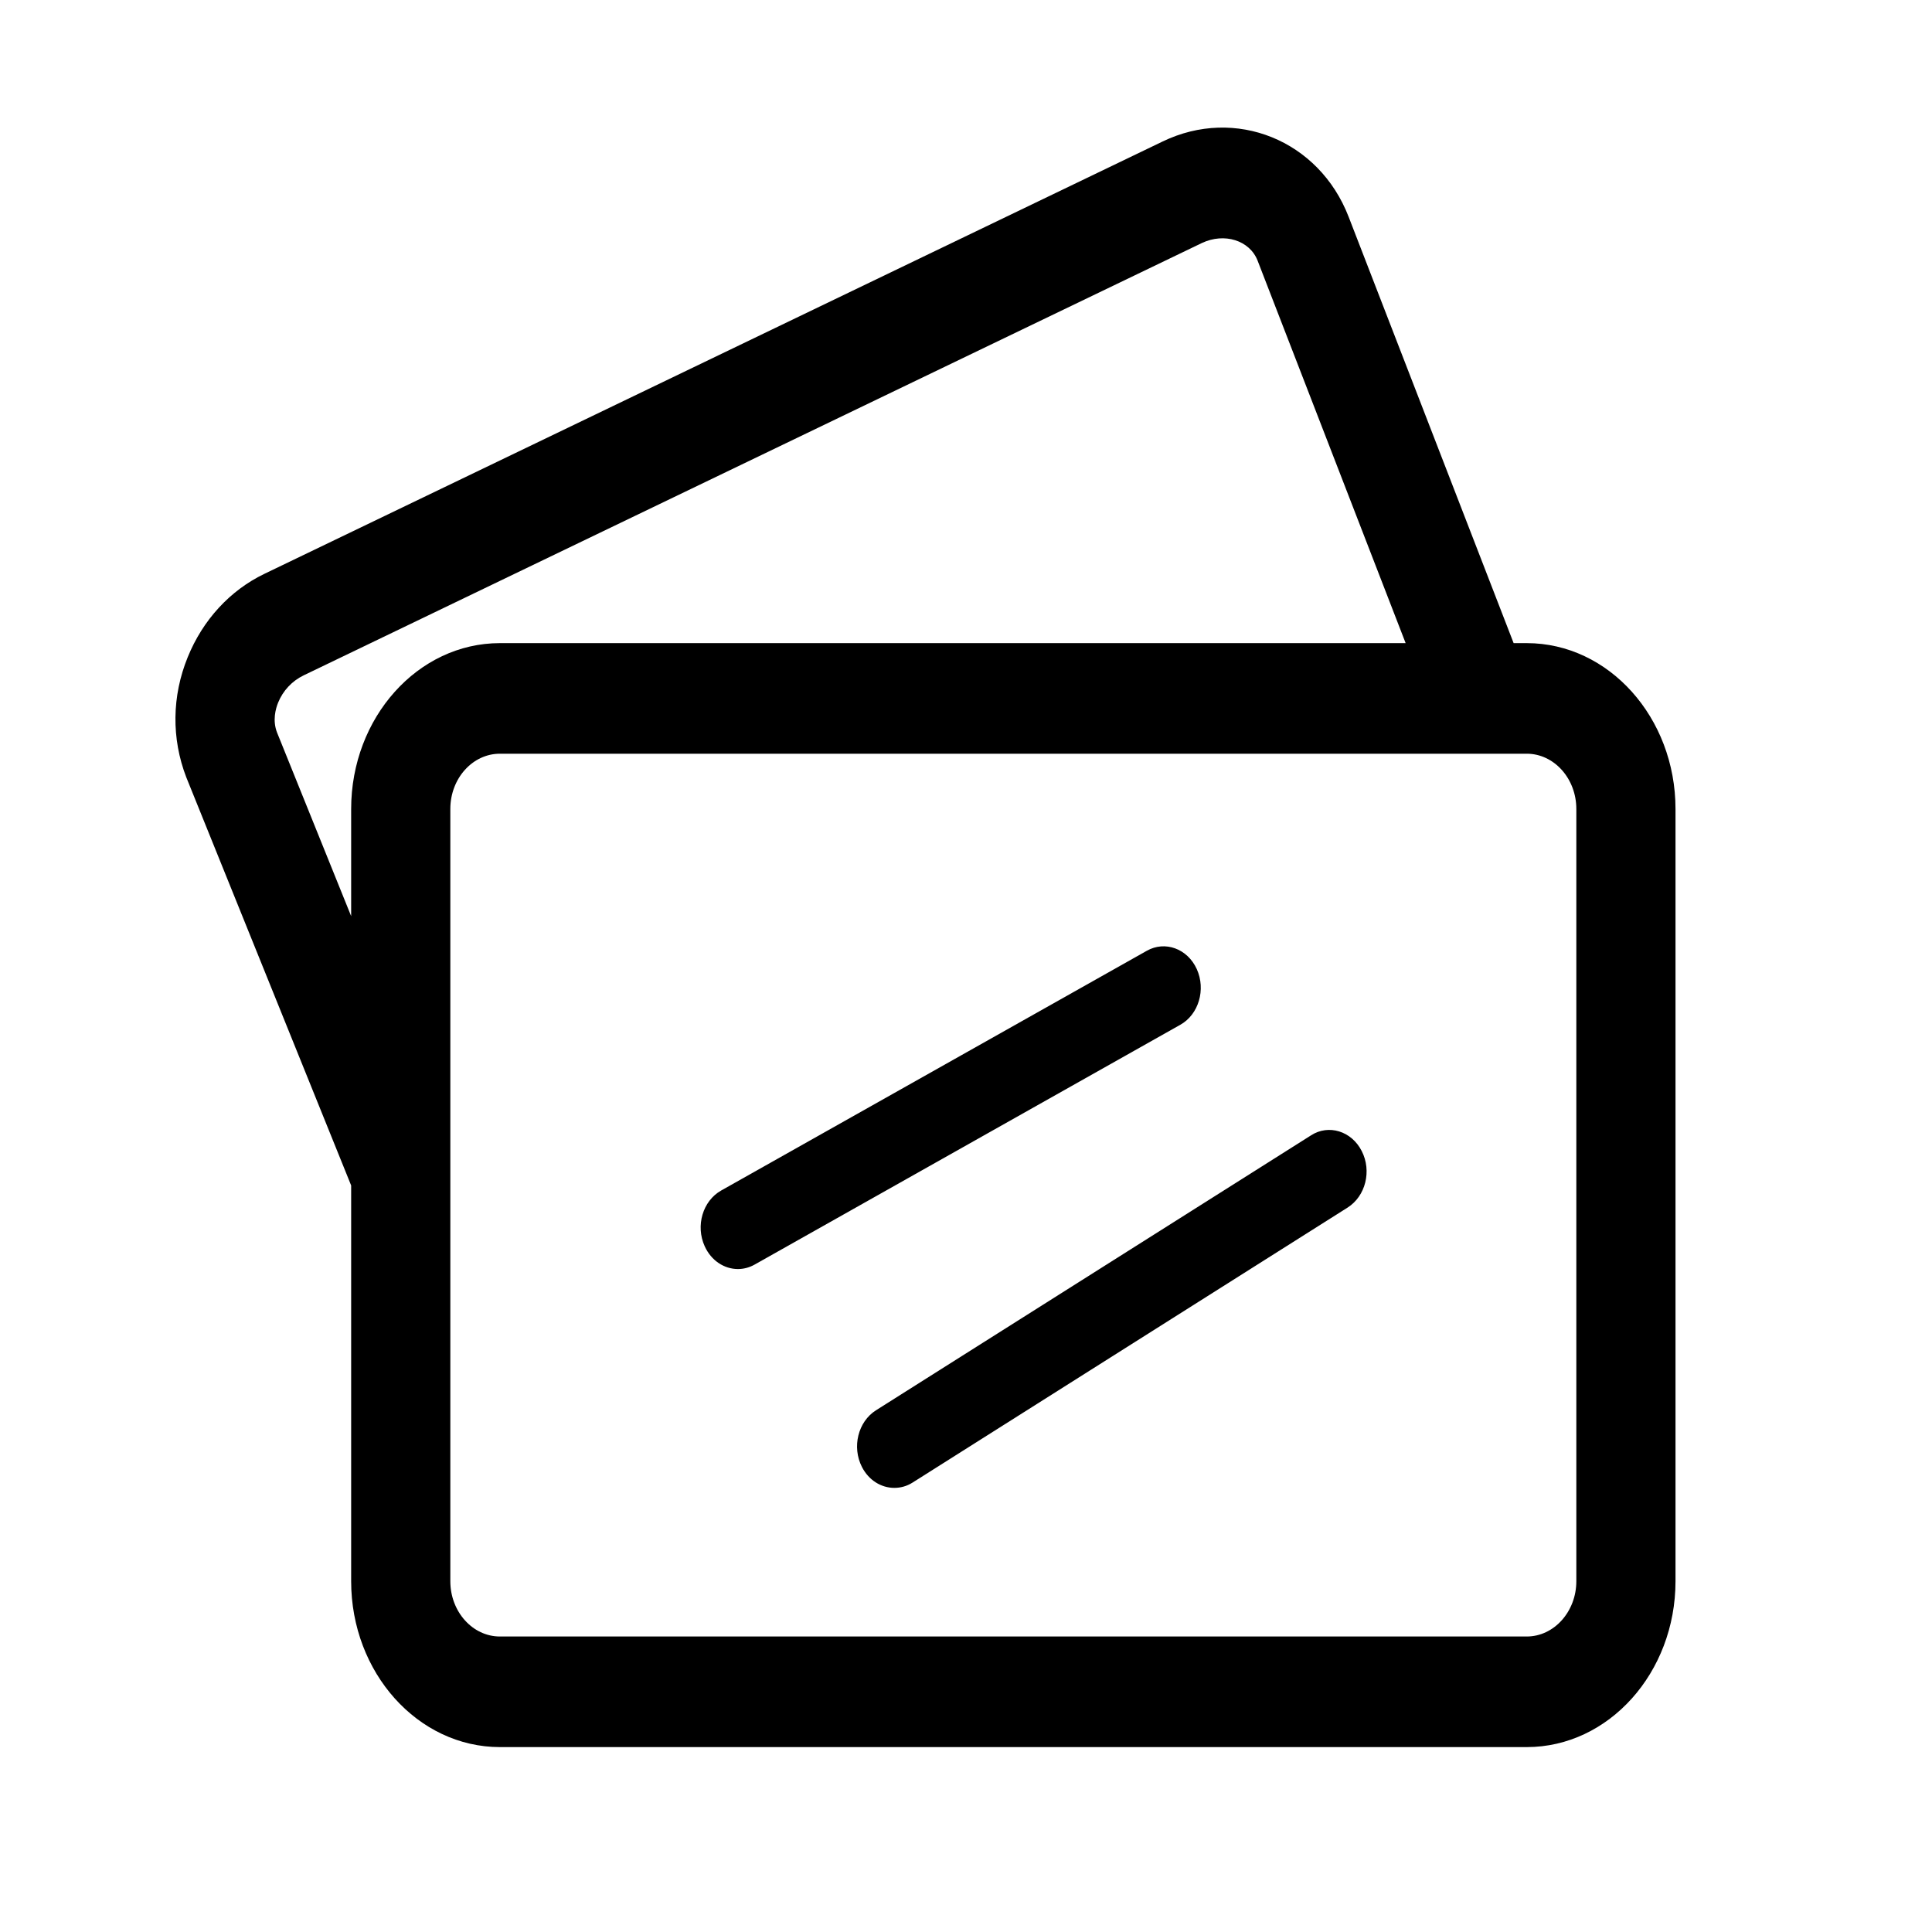 <?xml version="1.0" standalone="no"?><!DOCTYPE svg PUBLIC "-//W3C//DTD SVG 1.1//EN" "http://www.w3.org/Graphics/SVG/1.1/DTD/svg11.dtd"><svg t="1518058098256" class="icon" style="" viewBox="0 0 1024 1024" version="1.1" xmlns="http://www.w3.org/2000/svg" p-id="3294" xmlns:xlink="http://www.w3.org/1999/xlink" width="128" height="128"><defs><style type="text/css"></style></defs><path d="M188.431 634.047l-89.725-222.138c-7.885-20.514-7.622-42.963 0.79-63.594 7.989-19.694 22.392-35.401 40.684-44.193L616.194 75.008c38.582-18.639 82.892-0.762 98.61 39.914l90.673 234.272-48.254 23.21-90.673-234.272c-4.206-10.785-17.661-14.945-29.54-9.32L160.994 357.928c-6.202 2.988-11.038 8.147-13.614 14.536-1.262 3.165-3.048 9.378-0.525 15.825l89.515 221.787L188.431 634.047zM809.206 925.995L264.964 925.995c-43.469 0-78.845-39.447-78.845-87.916L186.119 428.789c0-48.471 35.375-87.918 78.845-87.918l544.243 0c43.47 0 78.845 39.446 78.845 87.918l0 409.29C888.051 886.548 852.676 925.995 809.206 925.995zM264.964 399.484c-14.507 0-26.281 13.128-26.281 29.305L238.683 838.079c0 16.116 11.775 29.303 26.281 29.303l544.243 0c14.455 0 26.282-13.187 26.282-29.303L835.488 428.789c0-16.178-11.827-29.305-26.282-29.305L264.964 399.484 264.964 399.484zM391.116 672.616c-7.202 0-14.139-4.398-17.609-12.075-4.94-10.84-1.052-24.031 8.726-29.541l225.603-127.07c9.618-5.451 21.551-1.174 26.493 9.729 4.886 10.842 0.999 24.032-8.726 29.481L399.948 670.269C397.109 671.853 394.113 672.616 391.116 672.616zM474.009 788.607c-6.885 0-13.563-3.985-17.189-11.136-5.361-10.55-2.048-23.914 7.413-29.949l230.648-145.769c9.252-5.979 21.446-2.342 26.858 8.323 5.416 10.55 2.05 23.914-7.464 29.951L483.68 785.795C480.631 787.728 477.321 788.607 474.009 788.607z" p-id="3295"></path></svg>
